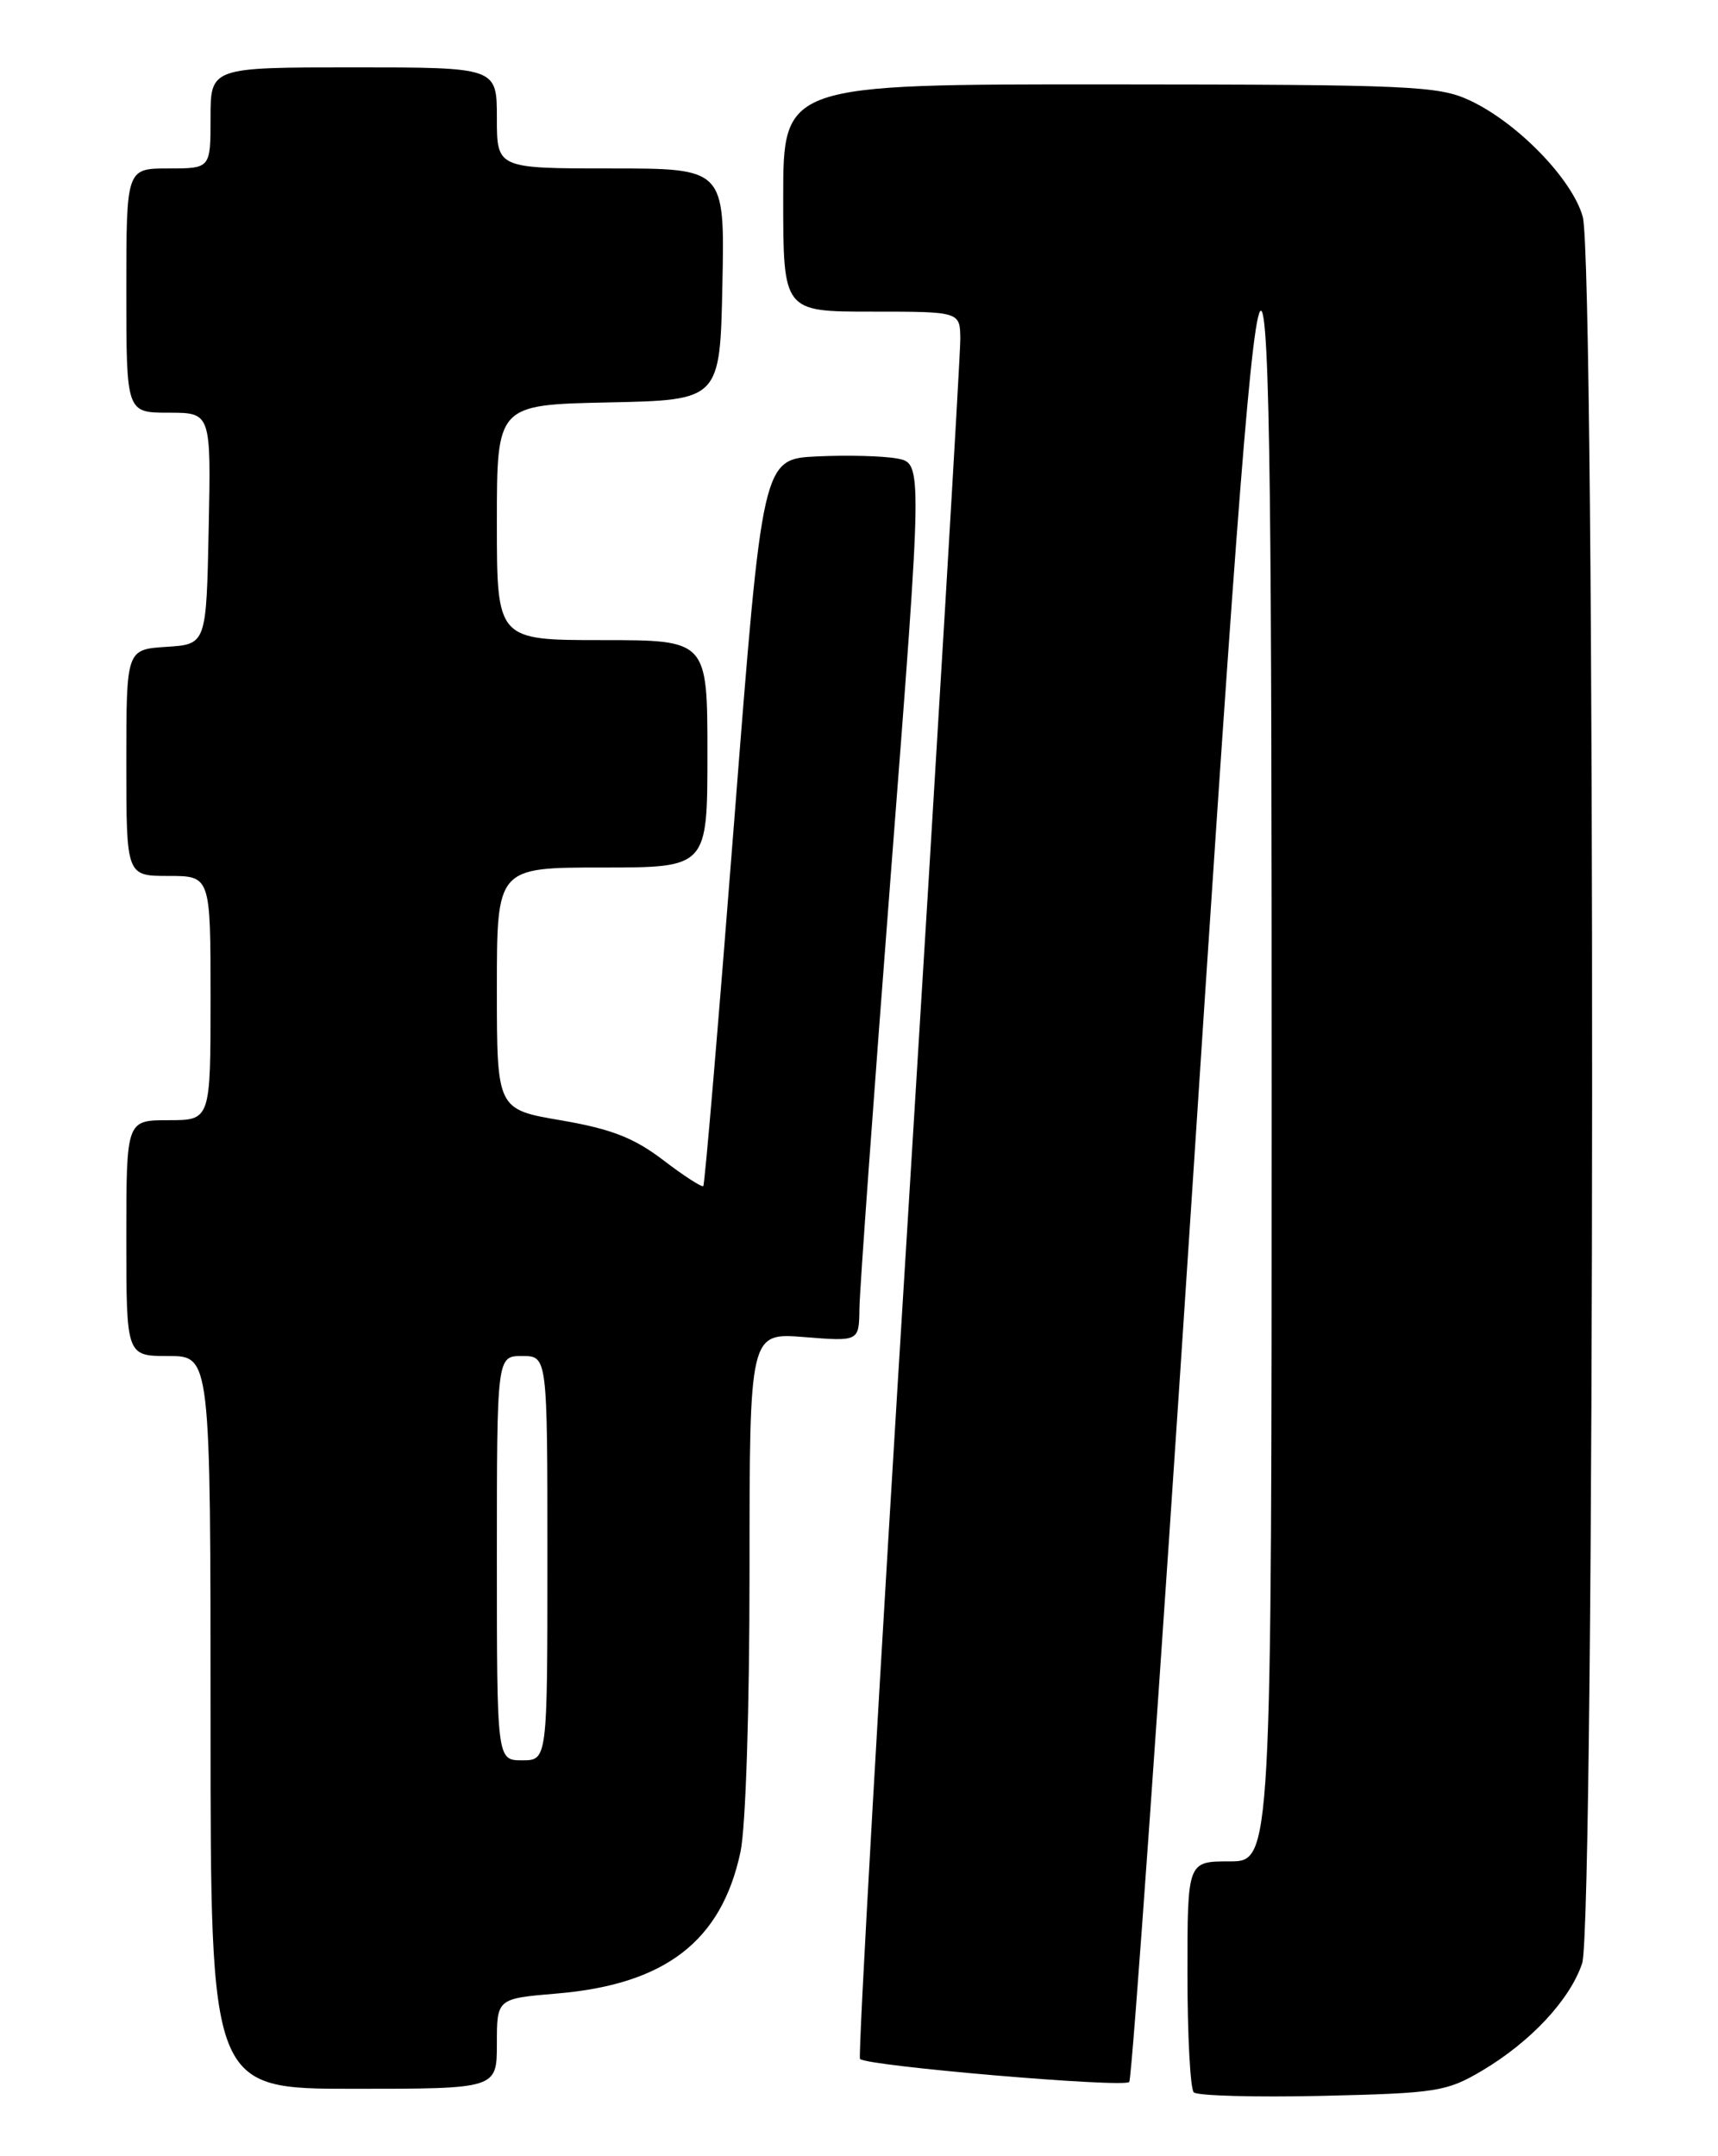 <?xml version="1.0" encoding="UTF-8" standalone="no"?>
<!DOCTYPE svg PUBLIC "-//W3C//DTD SVG 1.1//EN" "http://www.w3.org/Graphics/SVG/1.1/DTD/svg11.dtd" >
<svg xmlns="http://www.w3.org/2000/svg" xmlns:xlink="http://www.w3.org/1999/xlink" version="1.1" viewBox="0 0 204 256">
 <g >
 <path fill="currentColor"
d=" M 176.00 245.84 C 181.76 242.42 186.43 237.42 187.87 233.10 C 189.40 228.51 189.47 31.24 187.94 25.74 C 186.70 21.27 180.16 14.54 174.50 11.91 C 170.82 10.19 167.41 10.04 131.75 10.02 C 93.00 10.00 93.00 10.00 93.00 23.50 C 93.00 37.00 93.00 37.00 103.50 37.00 C 114.00 37.00 114.00 37.00 114.03 40.25 C 114.05 42.04 111.27 88.61 107.86 143.74 C 104.44 198.87 101.86 244.19 102.12 244.46 C 102.97 245.30 133.48 247.91 134.09 247.19 C 134.42 246.81 137.77 199.36 141.54 141.75 C 150.51 4.48 151.00 3.82 151.00 129.00 C 151.00 221.00 151.00 221.00 146.00 221.00 C 141.00 221.00 141.00 221.00 141.00 234.33 C 141.00 241.67 141.34 248.01 141.75 248.42 C 142.16 248.83 149.03 249.02 157.00 248.84 C 170.61 248.52 171.78 248.34 176.00 245.84 Z  M 59.00 242.65 C 59.00 237.29 59.00 237.29 66.12 236.69 C 78.99 235.61 85.66 230.48 87.92 219.91 C 88.55 217.01 89.00 203.00 89.00 186.57 C 89.00 158.23 89.00 158.23 95.50 158.75 C 102.00 159.27 102.00 159.27 102.05 155.39 C 102.07 153.25 103.77 129.79 105.82 103.25 C 109.55 55.01 109.55 55.01 106.53 54.44 C 104.86 54.13 100.58 54.02 97.01 54.19 C 90.53 54.50 90.53 54.50 87.18 97.50 C 85.34 121.15 83.69 140.64 83.51 140.82 C 83.34 140.99 81.19 139.61 78.74 137.73 C 75.27 135.09 72.58 134.04 66.64 133.02 C 59.00 131.72 59.00 131.72 59.00 117.36 C 59.00 103.00 59.00 103.00 71.50 103.00 C 84.00 103.00 84.00 103.00 84.00 89.50 C 84.00 76.00 84.00 76.00 71.50 76.00 C 59.00 76.00 59.00 76.00 59.00 62.03 C 59.00 48.06 59.00 48.06 72.25 47.78 C 85.50 47.50 85.50 47.50 85.78 33.75 C 86.06 20.00 86.06 20.00 72.53 20.00 C 59.00 20.00 59.00 20.00 59.00 14.00 C 59.00 8.00 59.00 8.00 42.00 8.00 C 25.00 8.00 25.00 8.00 25.00 14.00 C 25.00 20.00 25.00 20.00 20.00 20.00 C 15.00 20.00 15.00 20.00 15.00 34.50 C 15.00 49.00 15.00 49.00 20.03 49.00 C 25.06 49.00 25.06 49.00 24.78 62.75 C 24.50 76.50 24.50 76.50 19.75 76.80 C 15.00 77.11 15.00 77.11 15.00 90.55 C 15.00 104.00 15.00 104.00 20.00 104.00 C 25.00 104.00 25.00 104.00 25.00 118.50 C 25.00 133.00 25.00 133.00 20.00 133.00 C 15.00 133.00 15.00 133.00 15.00 147.00 C 15.00 161.00 15.00 161.00 20.00 161.00 C 25.00 161.00 25.00 161.00 25.00 204.50 C 25.00 248.00 25.00 248.00 42.00 248.00 C 59.00 248.00 59.00 248.00 59.00 242.65 Z  M 59.00 185.00 C 59.00 161.00 59.00 161.00 62.00 161.00 C 65.00 161.00 65.00 161.00 65.00 185.00 C 65.00 209.00 65.00 209.00 62.00 209.00 C 59.00 209.00 59.00 209.00 59.00 185.00 Z "/>
</g>
</svg>